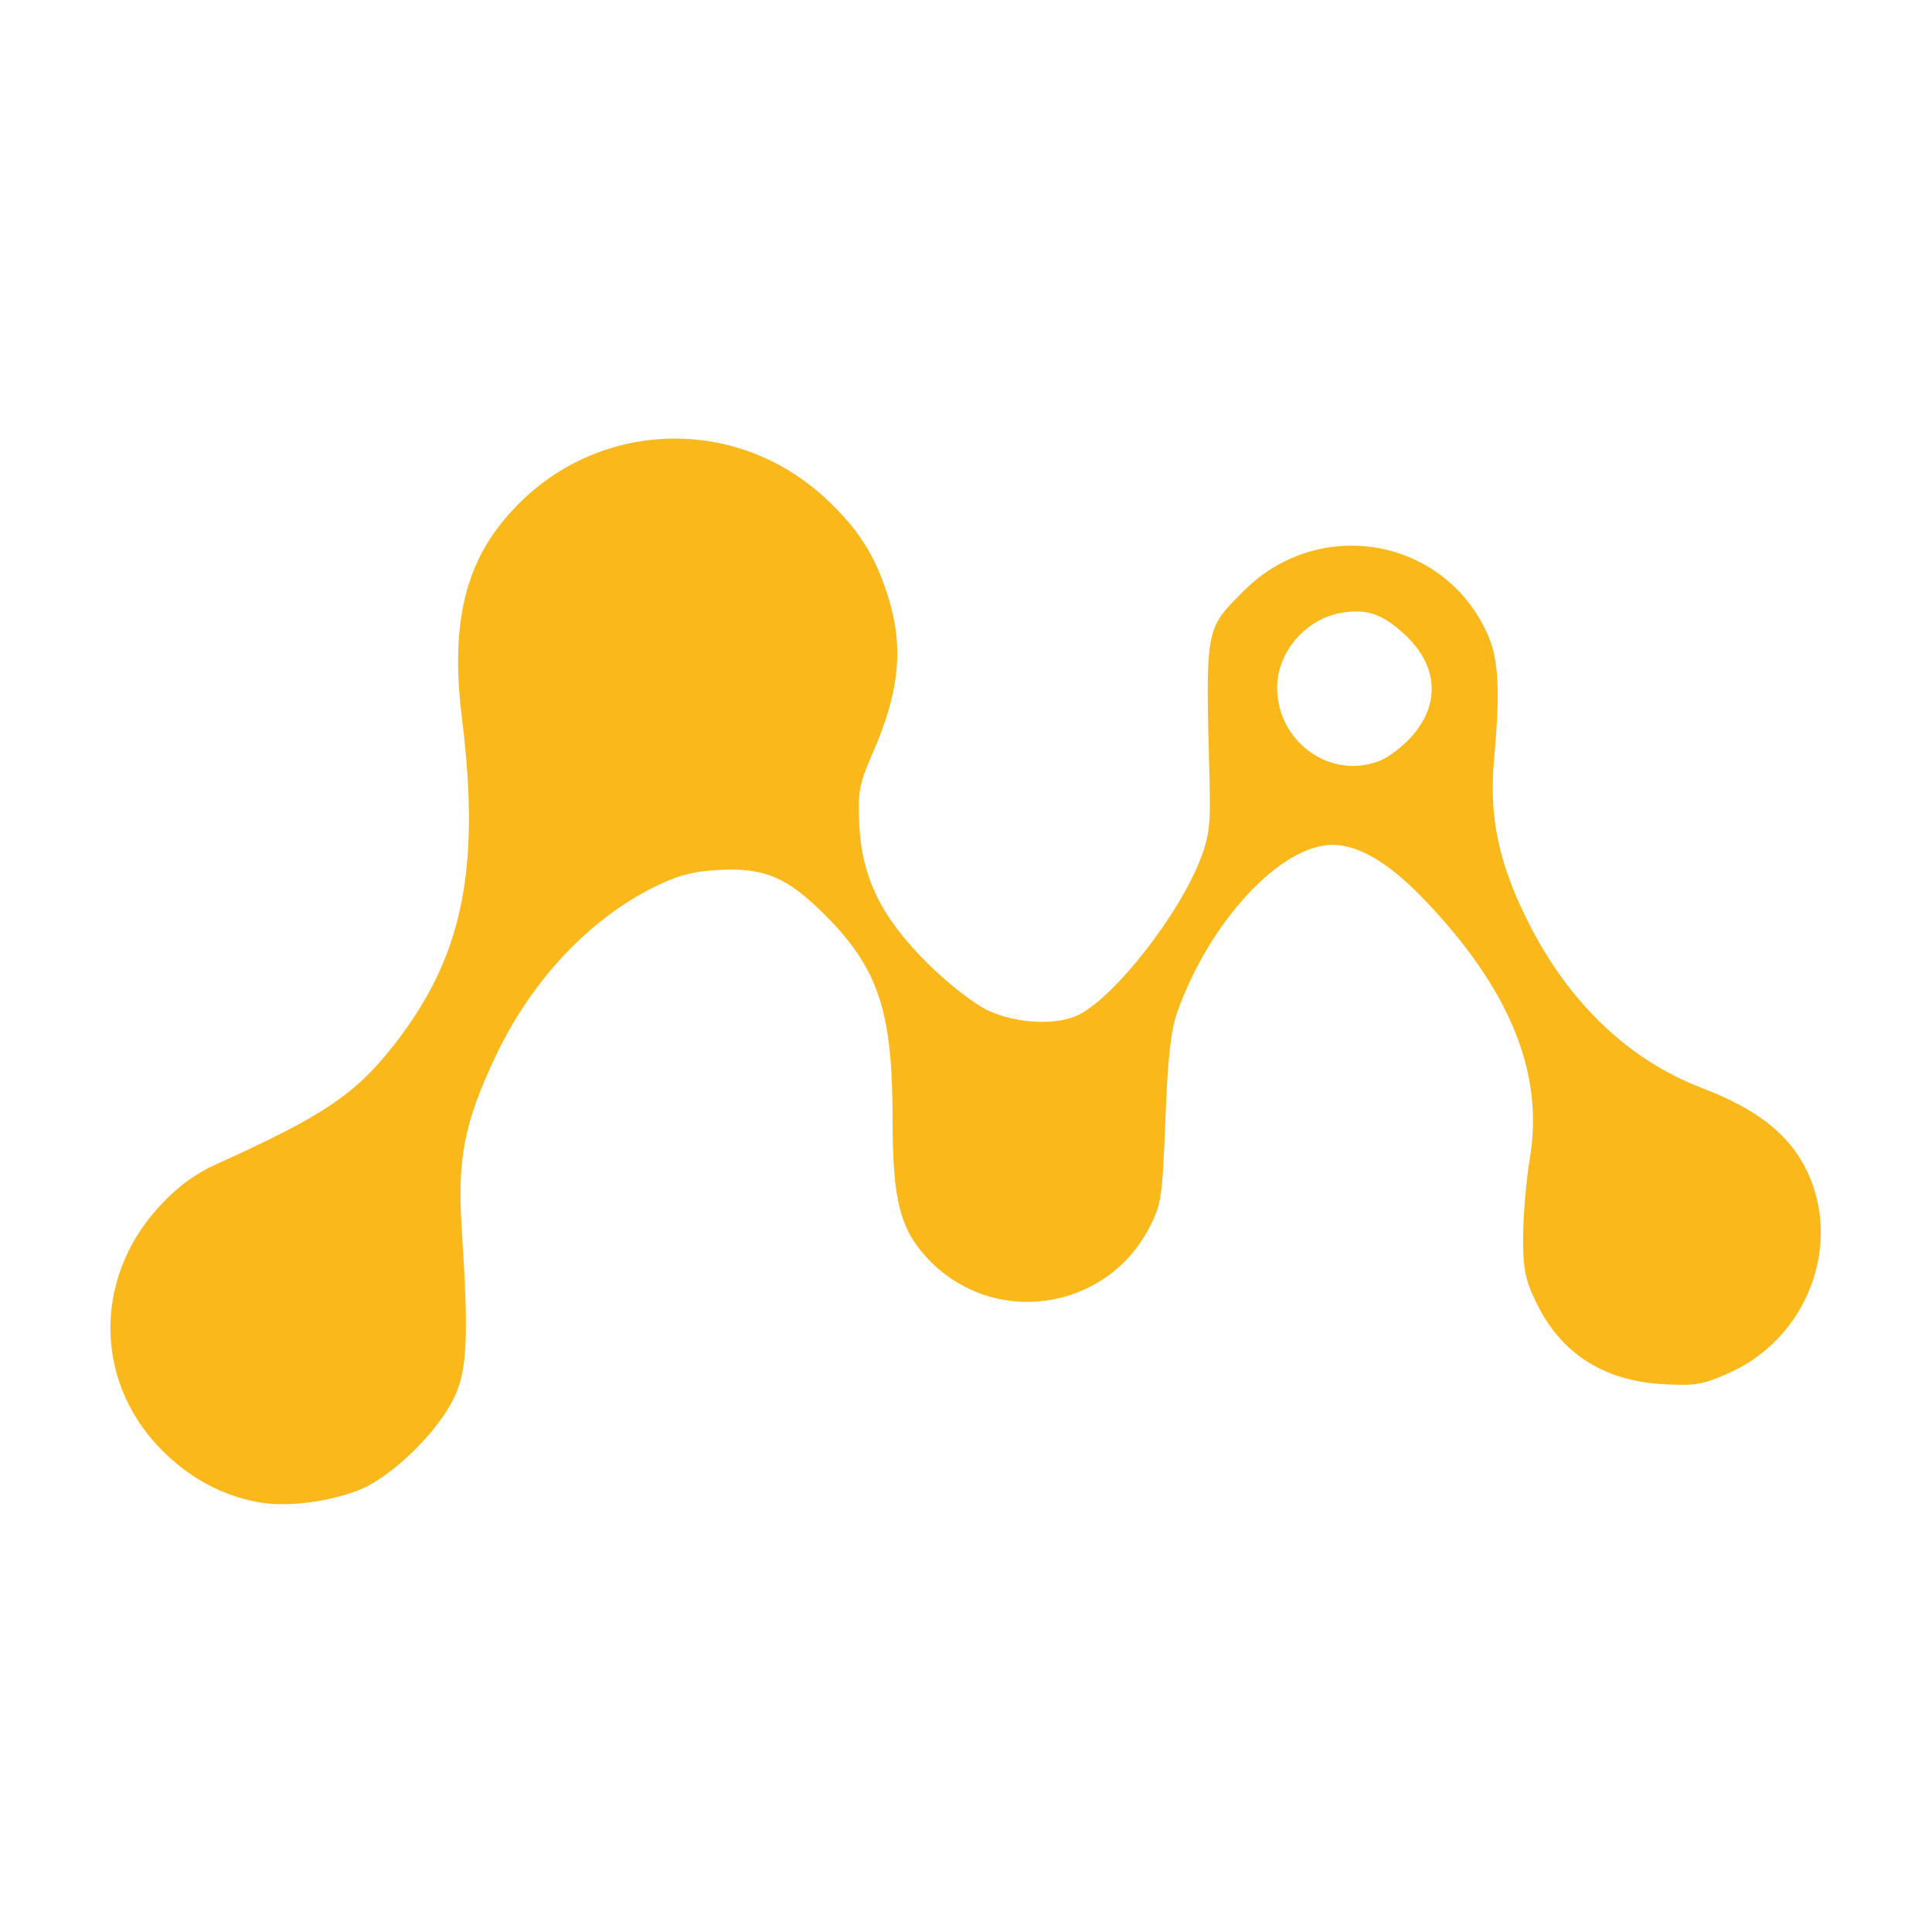 <?xml version="1.0" encoding="UTF-8" standalone="no"?>
<!--

    Copyright (c) 2019 Contributors to the Eclipse Foundation

    See the NOTICE file(s) distributed with this work for additional
    information regarding copyright ownership.

    Licensed under the Apache License, Version 2.0 (the "License");
    You may not use this file except in compliance with the License.
    You may obtain a copy of the License at

        http://www.apache.org/licenses/LICENSE-2.0

    Unless required by applicable law or agreed to in writing, software
    distributed under the License is distributed on an "AS IS" BASIS,
    WITHOUT WARRANTIES OR CONDITIONS OF ANY KIND, either express or implied.
    See the License for the specific language governing permissions and
    limitations under the License.
-->
<svg
   xmlns:dc="http://purl.org/dc/elements/1.1/"
   xmlns:cc="http://creativecommons.org/ns#"
   xmlns:rdf="http://www.w3.org/1999/02/22-rdf-syntax-ns#"
   xmlns:svg="http://www.w3.org/2000/svg"
   xmlns="http://www.w3.org/2000/svg"
   xmlns:sodipodi="http://sodipodi.sourceforge.net/DTD/sodipodi-0.dtd"
   xmlns:inkscape="http://www.inkscape.org/namespaces/inkscape"
   width="140mm"
   height="140mm"
   viewBox="0 0 140 140"
   version="1.1"
   id="svg166"
   inkscape:version="0.92.3 (2405546, 2018-03-11)"
   sodipodi:docname="pluginIcon.svg">
  <defs
     id="defs160" />
  <sodipodi:namedview
     id="base"
     pagecolor="#ffffff"
     bordercolor="#666666"
     borderopacity="1.0"
     inkscape:pageopacity="0.0"
     inkscape:pageshadow="2"
     inkscape:zoom="0.35"
     inkscape:cx="397.14286"
     inkscape:cy="560"
     inkscape:document-units="mm"
     inkscape:current-layer="layer1"
     showgrid="false"
     inkscape:window-width="1920"
     inkscape:window-height="1025"
     inkscape:window-x="0"
     inkscape:window-y="27"
     inkscape:window-maximized="1" />
  <g
     inkscape:label="Layer 1"
     inkscape:groupmode="layer"
     id="layer1"
     transform="translate(0,-157)">
    <path
       style="fill:#fbb81b;stroke-width:0.353"
       d="m 18.559,265.828 c -2.443,-0.493 -4.547,-1.598 -6.469,-3.396 -5.25,-4.91 -5.472,-12.687 -0.515,-18.04 1.301,-1.406 2.554,-2.329 4.115,-3.035 7.719,-3.489 10.036,-5.041 12.826,-8.593 5.008,-6.374 6.331,-12.714 4.955,-23.744 -0.755,-6.053 0.032,-10.319 2.522,-13.666 5.832,-7.84 16.878,-8.817 23.959,-2.121 2.303,2.178 3.492,4.074 4.414,7.034 1.14,3.663 0.813,6.888 -1.151,11.363 -0.954,2.175 -1.062,2.756 -0.948,5.136 0.184,3.842 1.611,6.732 4.969,10.063 1.424,1.413 3.339,2.909 4.321,3.376 2.109,1.003 5.115,1.131 6.703,0.286 2.618,-1.393 7.124,-7.162 8.679,-11.112 0.689,-1.751 0.792,-2.583 0.711,-5.752 -0.29,-11.253 -0.336,-10.993 2.484,-13.813 5.479,-5.479 14.567,-3.848 17.673,3.172 0.798,1.803 0.911,4.051 0.456,9.084 -0.372,4.121 0.335,7.483 2.463,11.722 2.945,5.867 7.298,10.023 12.634,12.062 3.396,1.298 5.584,2.83 6.916,4.841 3.571,5.392 1.174,13.032 -4.951,15.781 -1.933,0.867 -2.494,0.962 -4.869,0.82 -4.272,-0.255 -7.319,-2.215 -9.108,-5.858 -0.832,-1.694 -0.983,-2.442 -0.976,-4.827 0.005,-1.552 0.224,-4.107 0.488,-5.678 1.038,-6.179 -1.447,-12.266 -7.652,-18.746 -2.53,-2.642 -4.718,-3.953 -6.621,-3.966 -3.77,-0.027 -8.962,5.565 -11.292,12.163 -0.453,1.283 -0.684,3.398 -0.847,7.761 -0.208,5.574 -0.29,6.125 -1.162,7.81 -3.125,6.033 -11.21,7.24 -15.932,2.378 -2.129,-2.192 -2.674,-4.293 -2.674,-10.303 0,-7.722 -1.024,-10.825 -4.84,-14.672 -2.731,-2.753 -4.417,-3.489 -7.622,-3.327 -1.997,0.101 -3.058,0.377 -4.837,1.258 -4.706,2.331 -8.916,6.832 -11.478,12.27 -2.282,4.845 -2.775,7.398 -2.435,12.614 0.502,7.702 0.393,10.093 -0.549,12.08 -1.23,2.595 -4.661,5.895 -7.044,6.777 -2.373,0.878 -5.32,1.199 -7.313,0.796 z m 81.501,-53.734 c 0.627,-0.262 1.646,-1.052 2.264,-1.756 2.096,-2.387 1.863,-5.196 -0.616,-7.436 -1.587,-1.434 -2.667,-1.793 -4.498,-1.496 -2.574,0.418 -4.663,2.843 -4.663,5.414 0,3.988 3.952,6.763 7.513,5.275 z"
       id="path263"
       inkscape:connector-curvature="0" />
  </g>
</svg>
